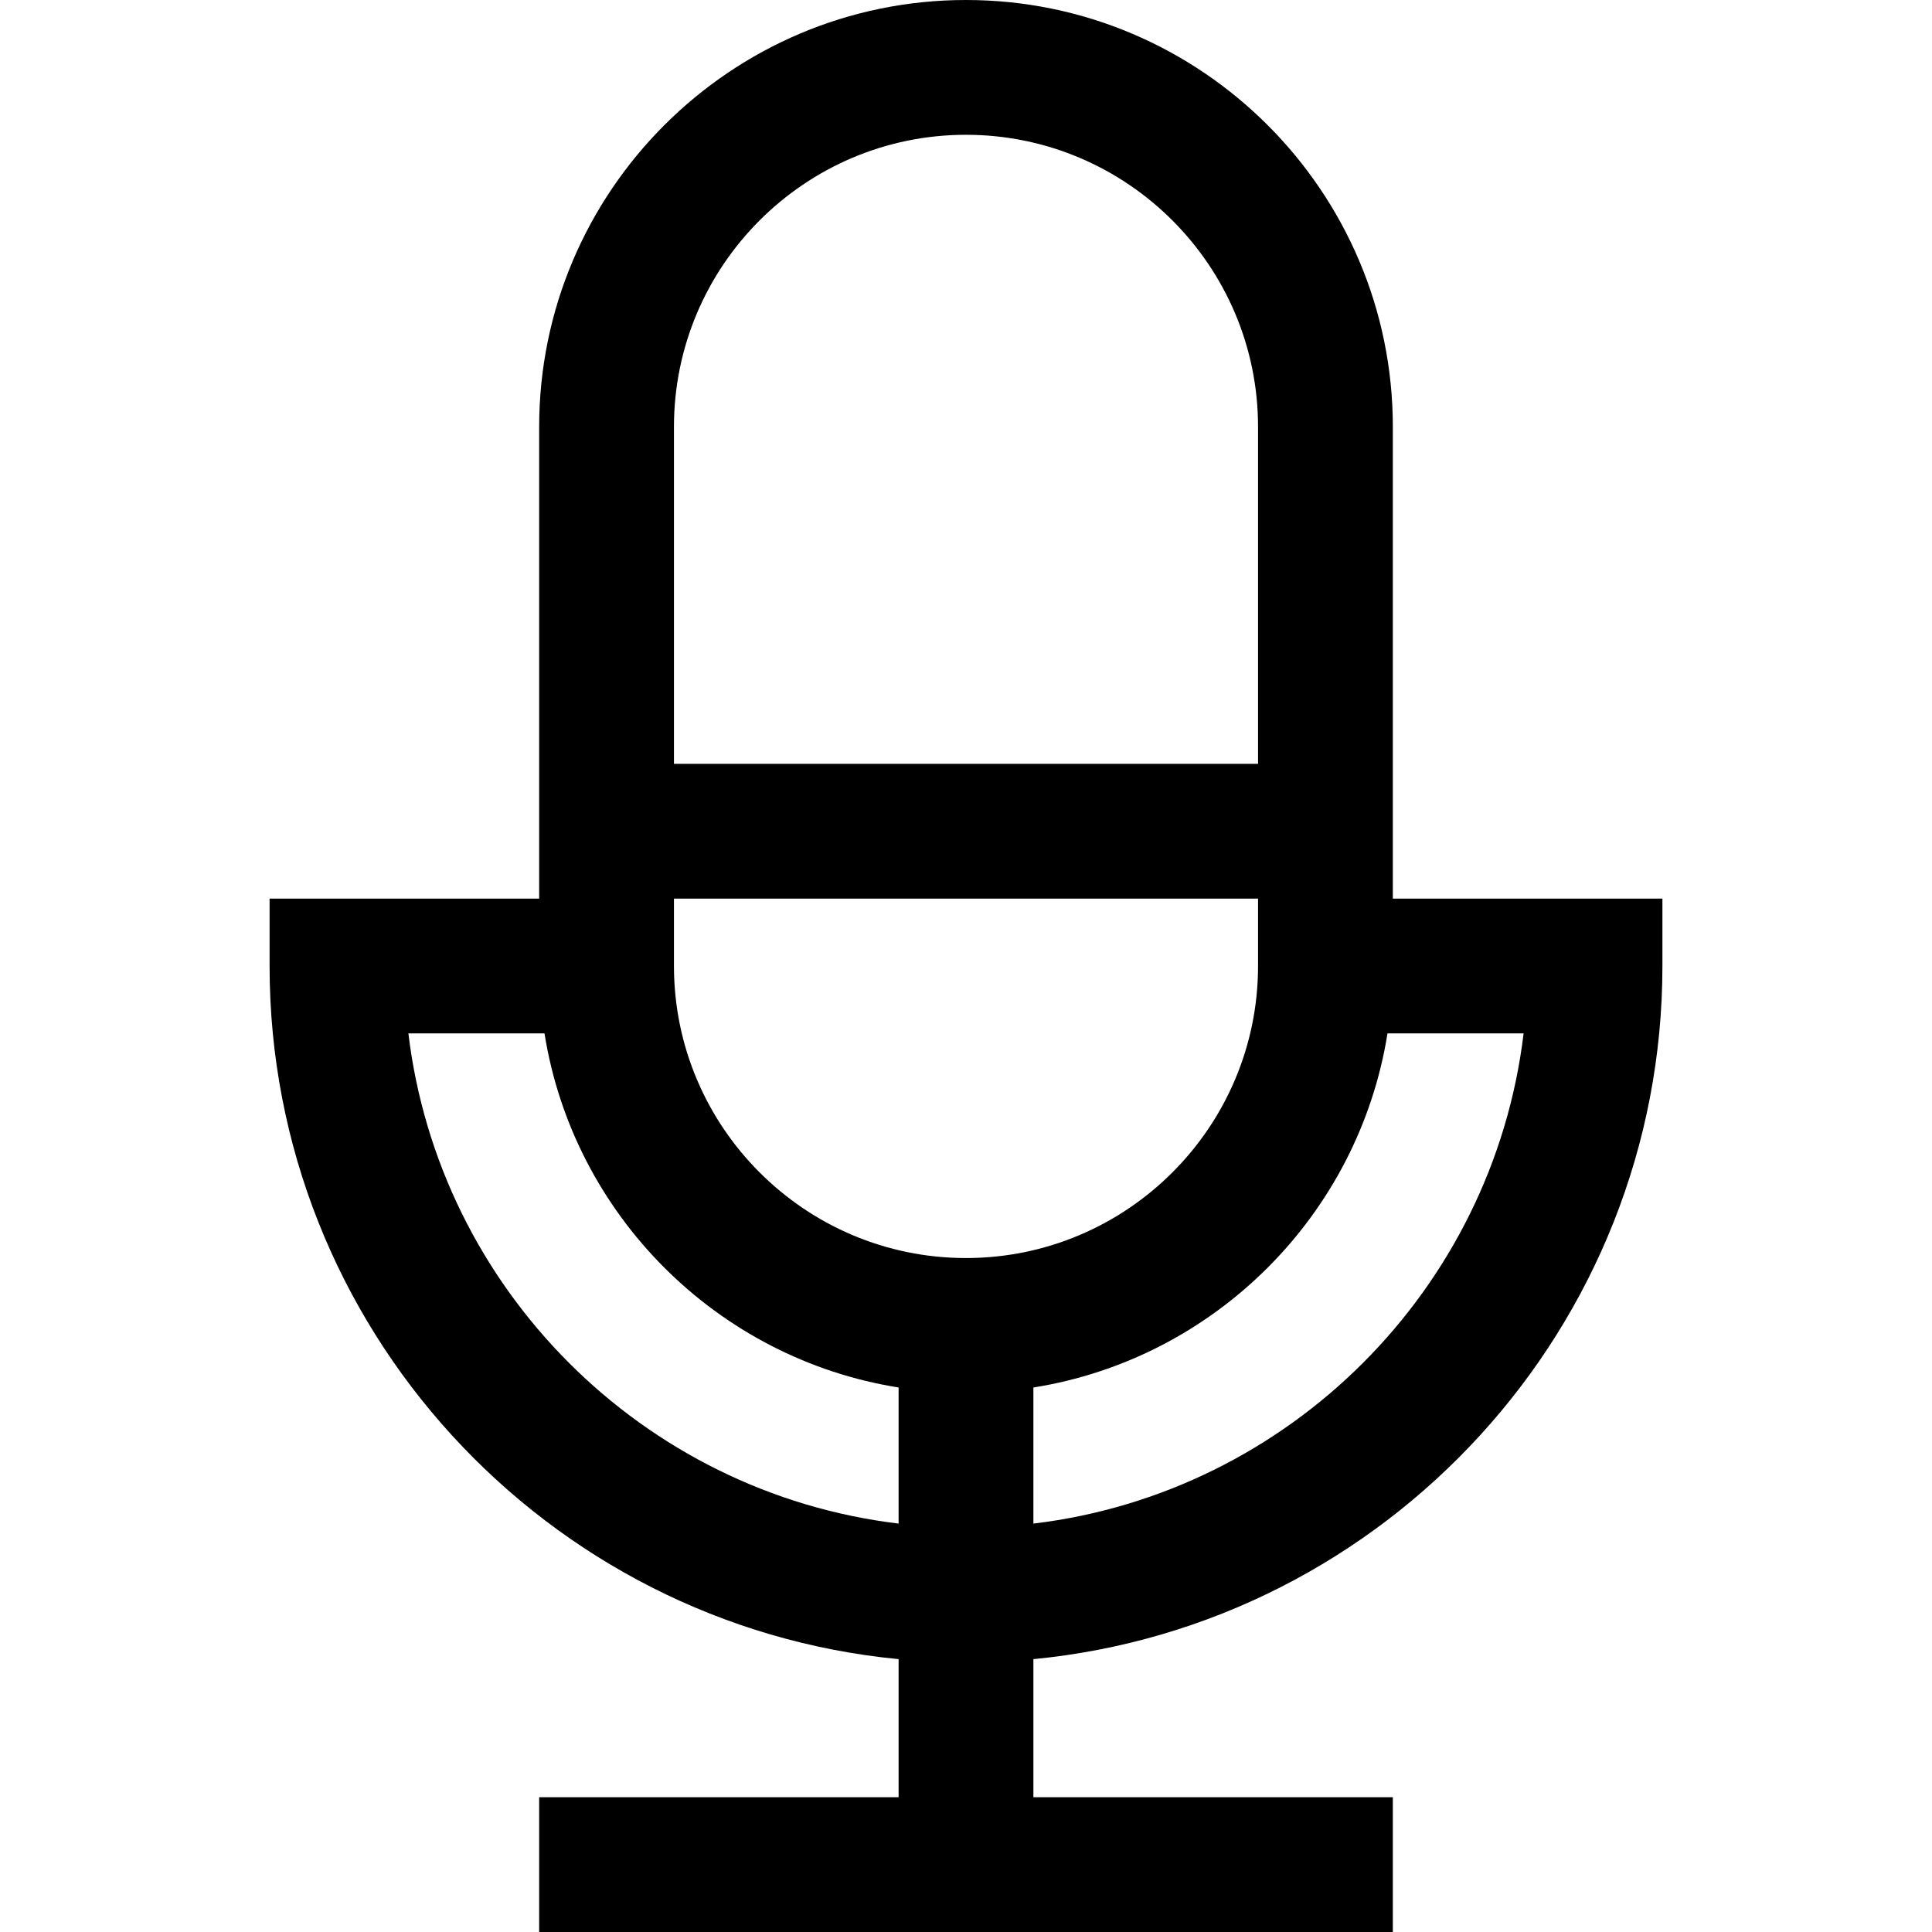 <?xml version="1.0" encoding="iso-8859-1"?>
<!-- Generator: Adobe Illustrator 19.0.0, SVG Export Plug-In . SVG Version: 6.00 Build 0)  -->
<svg version="1.1" id="Capa_1" xmlns="http://www.w3.org/2000/svg" xmlns:xlink="http://www.w3.org/1999/xlink" x="0px" y="0px"
	 viewBox="0 0 430 430" style="enable-background:new 0 0 430 430;" xml:space="preserve">
<g id="XMLID_964_">
	<path id="XMLID_965_" d="M310,200V95c0-52.383-42.617-95-95-95s-95,42.617-95,95v105H60v15c0,80.407,61.545,146.702,140,154.272
		V400h-80v30h190v-30h-80v-30.728c78.455-7.569,140-73.864,140-154.272v-15H310z M150,215v-15h130v15c0,35.841-29.159,65-65,65
		C179.159,280,150,250.841,150,215z M215,30c35.841,0,65,29.159,65,65v75H150V95C150,59.159,179.159,30,215,30z M90.895,230h30.293
		c6.435,40.393,38.418,72.377,78.812,78.811v30.291C143.038,332.26,97.735,286.963,90.895,230z M230,339.103v-30.291
		c40.393-6.434,72.377-38.419,78.811-78.811h30.294C332.265,286.963,286.962,332.26,230,339.103z"/>
</g>
<g>
</g>
<g>
</g>
<g>
</g>
<g>
</g>
<g>
</g>
<g>
</g>
<g>
</g>
<g>
</g>
<g>
</g>
<g>
</g>
<g>
</g>
<g>
</g>
<g>
</g>
<g>
</g>
<g>
</g>
</svg>
